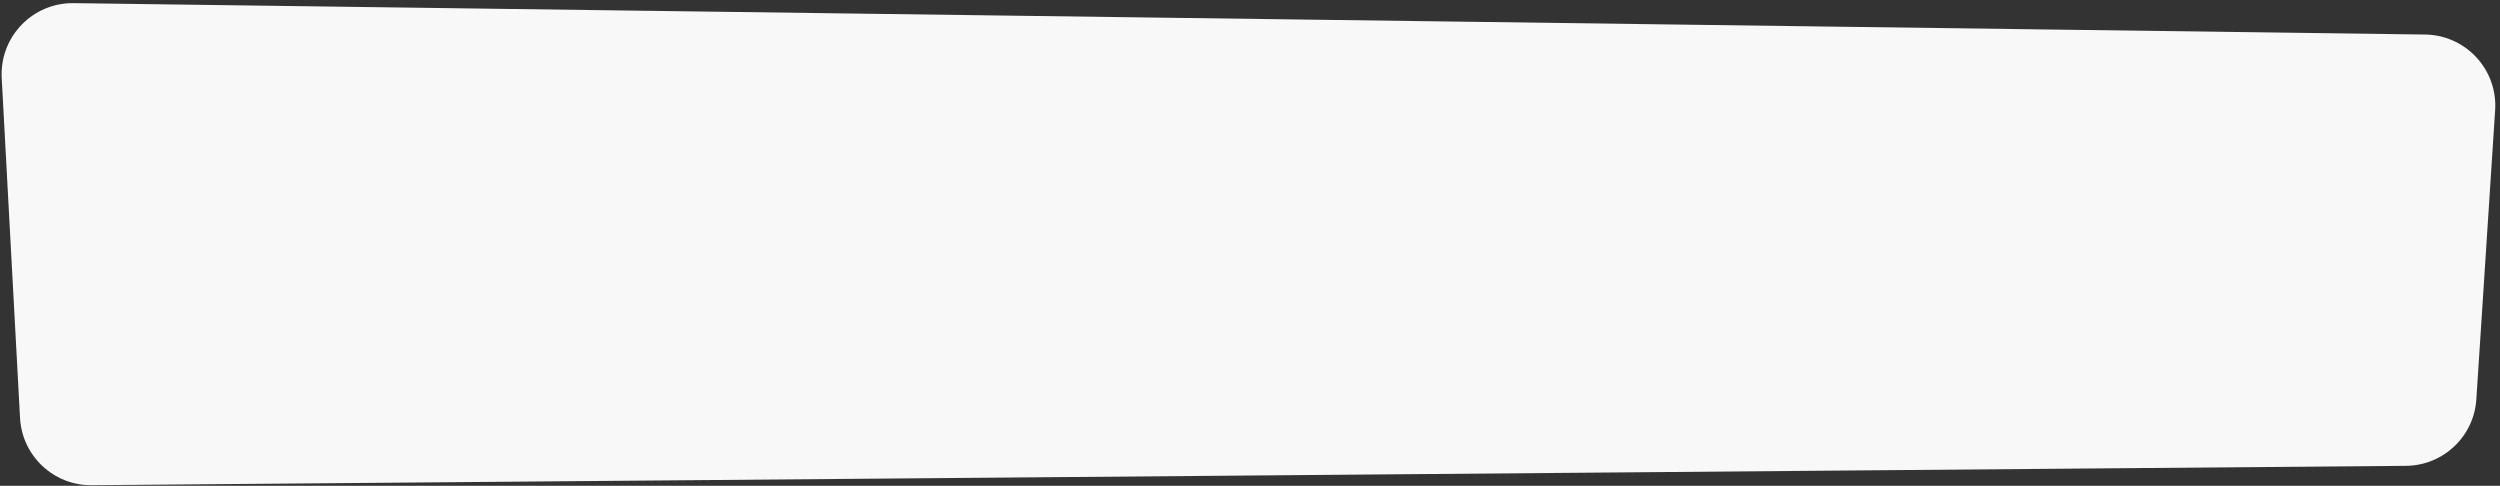 <?xml version="1.0" encoding="UTF-8"?>
<svg width="211px" height="41px" viewBox="0 0 211 41" version="1.1" xmlns="http://www.w3.org/2000/svg" xmlns:xlink="http://www.w3.org/1999/xlink">
    <rect x="0" y="0" width="211" height="41" fill="#333333" stroke="none"/>
    <title>Primary Button/Dark</title>
    <g id="Designs" stroke="none" stroke-width="1" fill="none" fill-rule="evenodd">
        <g id="Desktop/Home/Dark" transform="translate(-496, -398)" fill="#F8F8F9">
            <g id="About" transform="translate(454, 112.306)">
                <g id="Button" transform="translate(41.798, 285.873)">
                    <path d="M6.417,0.086 L204.884,2.736 C208.198,2.781 210.848,5.503 210.804,8.816 C210.802,8.919 210.798,9.022 210.792,9.125 L209.205,33.527 C209.001,36.664 206.411,39.111 203.267,39.137 L7.934,40.773 C4.727,40.8 2.066,38.299 1.893,35.096 L0.346,6.408 C0.167,3.099 2.705,0.272 6.014,0.094 C6.148,0.087 6.283,0.084 6.417,0.086 Z" id="Primary-Button/Dark"></path>
                </g>
            </g>
        </g>
    </g>
</svg>
